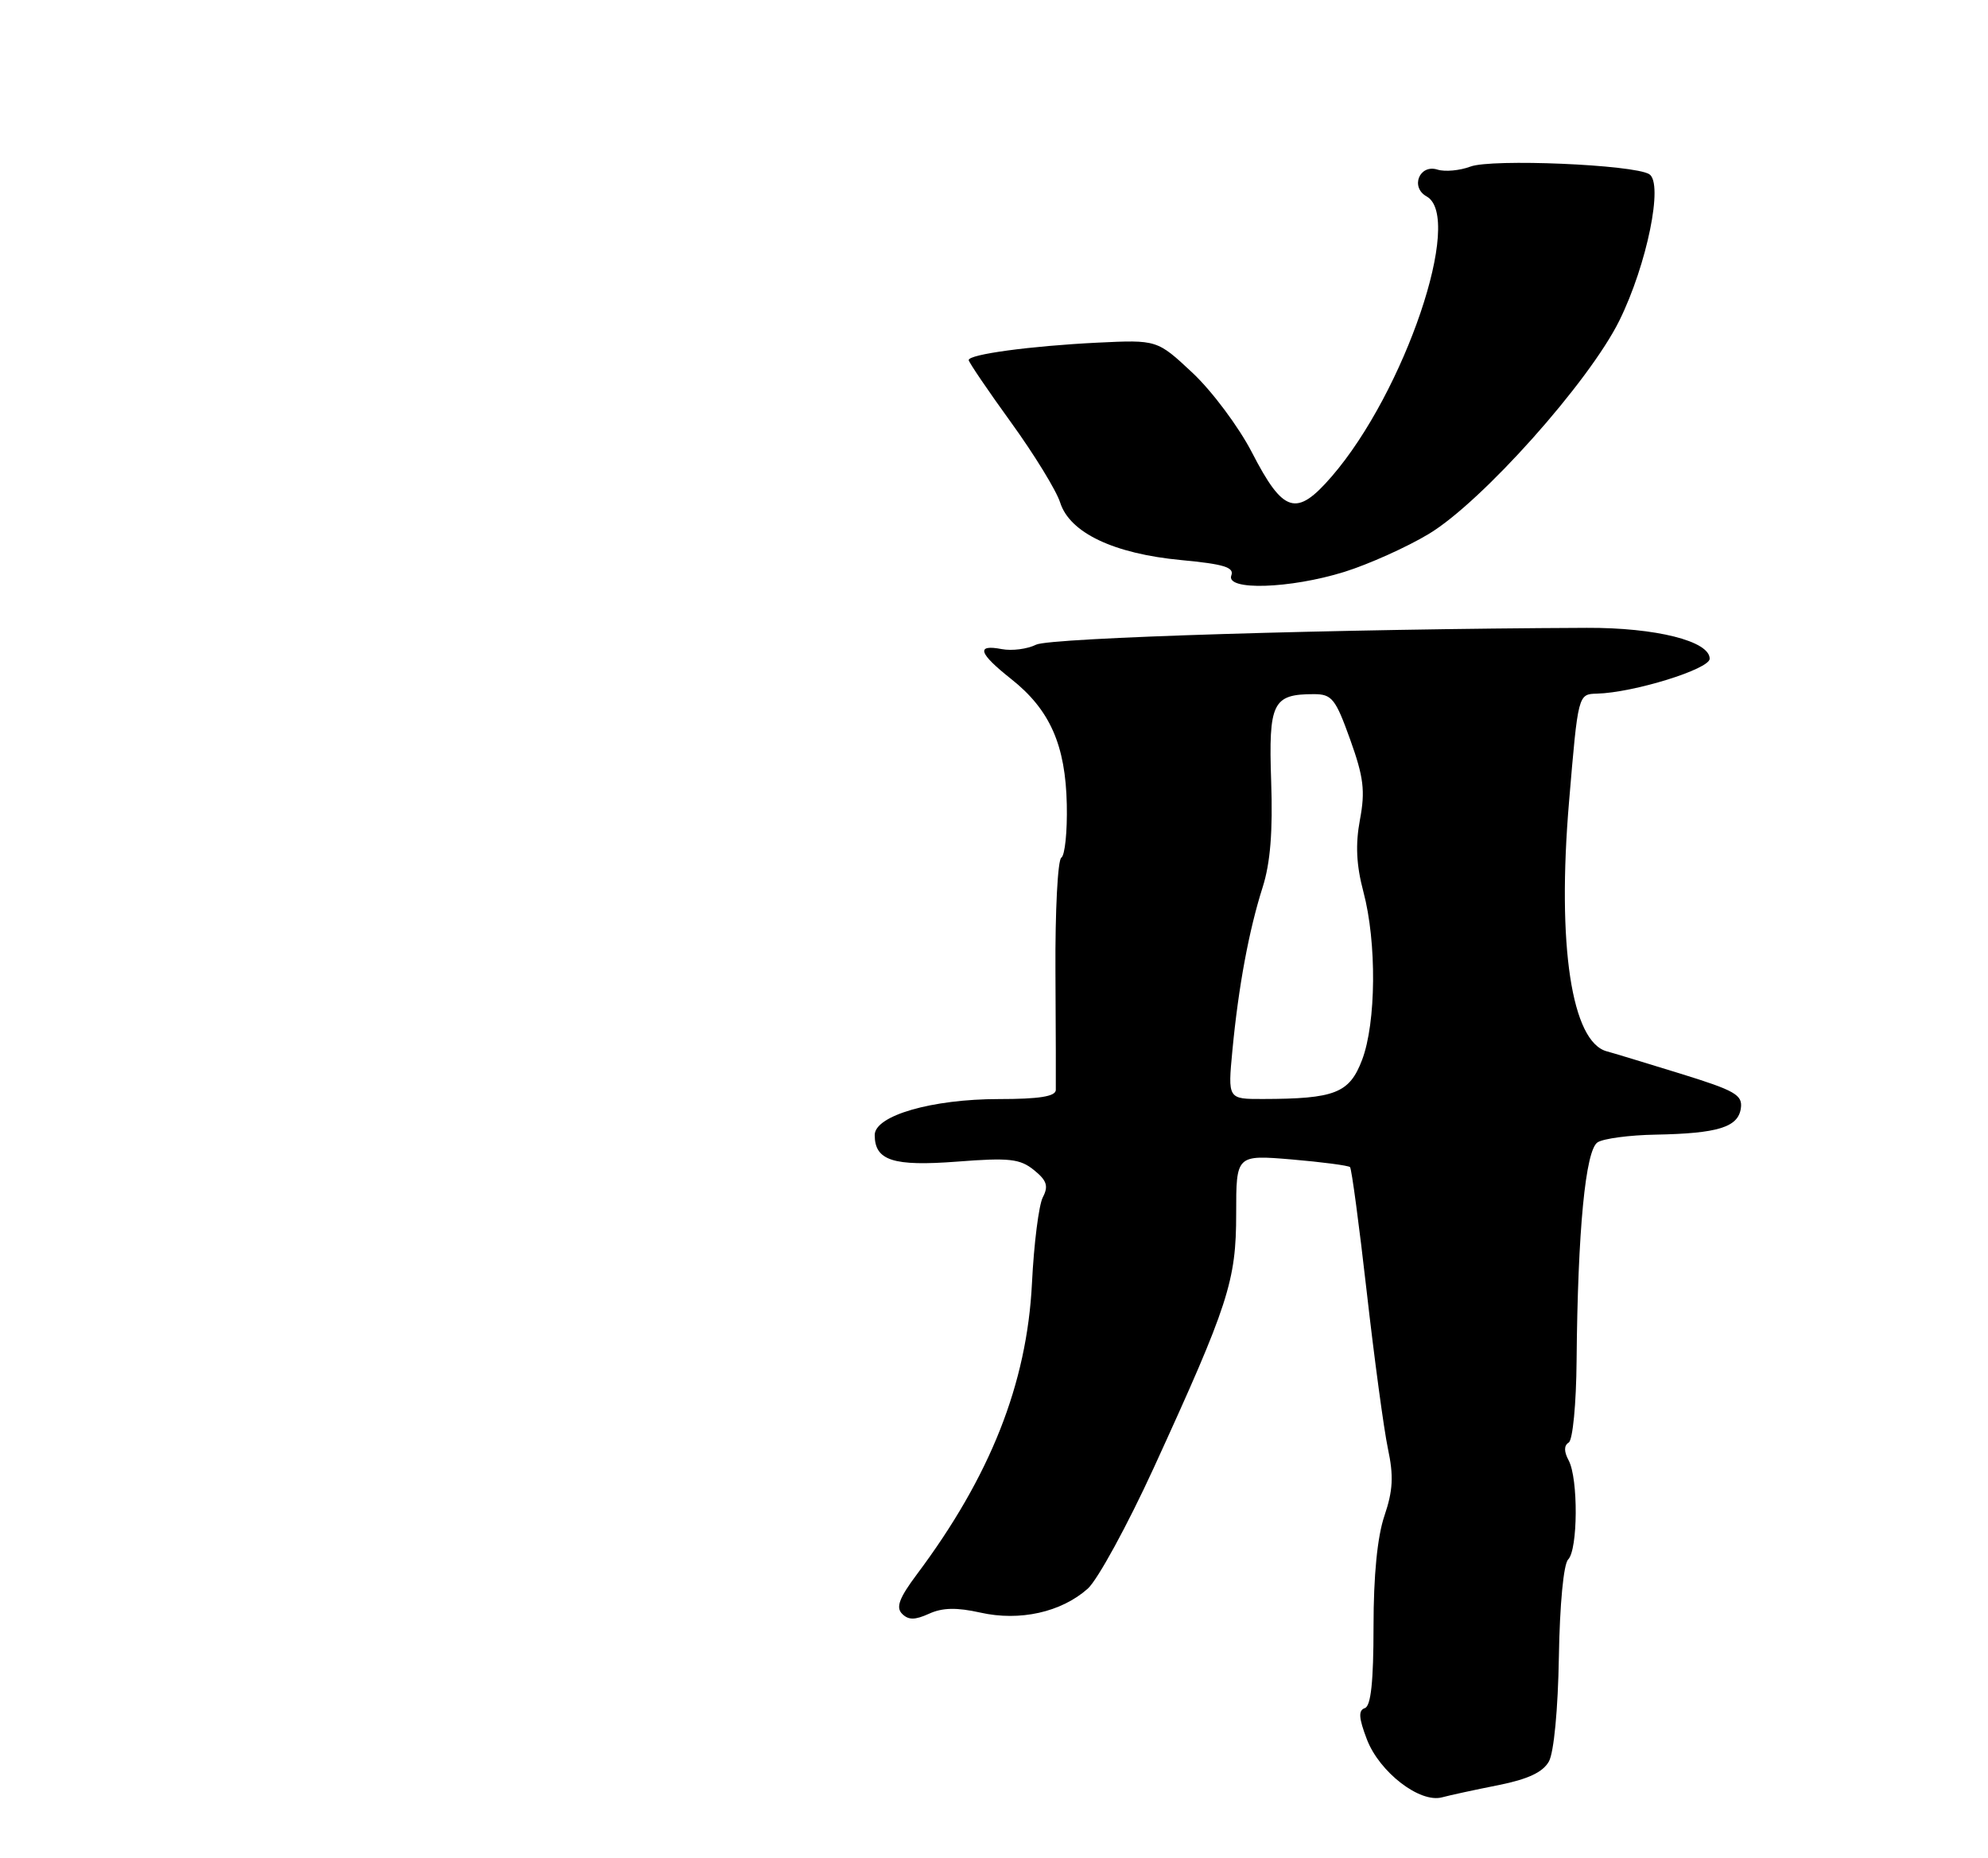 <?xml version="1.0" encoding="UTF-8" standalone="no"?>
<!DOCTYPE svg PUBLIC "-//W3C//DTD SVG 1.1//EN" "http://www.w3.org/Graphics/SVG/1.1/DTD/svg11.dtd" >
<svg xmlns="http://www.w3.org/2000/svg" xmlns:xlink="http://www.w3.org/1999/xlink" version="1.1" viewBox="0 0 275 257">
 <g >
 <path fill="currentColor"
d=" M 207.29 246.88 C 211.37 246.06 213.42 245.10 214.26 243.61 C 214.95 242.37 215.52 236.38 215.64 229.13 C 215.76 221.89 216.29 216.31 216.92 215.68 C 218.28 214.32 218.33 204.49 217.00 201.99 C 216.33 200.74 216.33 199.92 217.00 199.50 C 217.56 199.16 218.04 194.15 218.09 188.19 C 218.25 170.10 219.32 159.04 221.00 157.98 C 221.82 157.46 225.43 156.98 229.00 156.92 C 237.62 156.76 240.43 155.90 240.81 153.29 C 241.08 151.42 240.05 150.83 232.31 148.44 C 227.46 146.94 222.96 145.58 222.31 145.41 C 217.40 144.16 215.36 130.75 217.05 110.83 C 218.30 96.00 218.30 96.00 220.90 95.93 C 225.97 95.80 236.50 92.54 236.50 91.10 C 236.50 88.66 229.06 86.79 219.50 86.83 C 185.28 86.97 145.22 88.19 143.32 89.16 C 142.12 89.76 139.99 90.04 138.57 89.77 C 134.97 89.08 135.36 90.33 139.88 93.91 C 145.24 98.15 147.40 103.04 147.57 111.28 C 147.65 115.01 147.31 118.31 146.81 118.62 C 146.32 118.92 145.95 126.00 146.00 134.34 C 146.05 142.68 146.07 150.06 146.05 150.75 C 146.01 151.64 143.74 152.00 138.18 152.00 C 128.90 152.00 121.00 154.29 121.00 156.97 C 121.00 160.51 123.55 161.33 132.42 160.65 C 139.62 160.09 141.10 160.26 143.03 161.82 C 144.81 163.26 145.06 164.03 144.26 165.57 C 143.70 166.63 143.02 172.00 142.75 177.50 C 142.05 191.38 136.99 204.17 126.81 217.76 C 124.39 221.00 123.90 222.30 124.79 223.19 C 125.67 224.07 126.56 224.06 128.51 223.18 C 130.36 222.33 132.34 222.29 135.61 223.02 C 141.06 224.25 146.80 222.97 150.46 219.72 C 151.83 218.50 155.94 210.97 159.60 203.00 C 169.96 180.38 171.00 177.17 171.00 167.83 C 171.00 159.71 171.00 159.71 178.67 160.35 C 182.89 160.71 186.52 161.19 186.75 161.41 C 186.97 161.64 188.01 169.40 189.06 178.66 C 190.11 187.92 191.43 197.68 191.99 200.34 C 192.80 204.14 192.69 206.14 191.51 209.63 C 190.53 212.51 190.00 217.88 190.00 224.95 C 190.00 232.55 189.64 235.95 188.80 236.23 C 187.88 236.54 187.95 237.59 189.08 240.55 C 190.81 245.08 196.40 249.40 199.48 248.57 C 200.59 248.27 204.10 247.51 207.29 246.88 Z  M 185.97 79.09 C 189.35 78.03 194.61 75.67 197.65 73.84 C 205.01 69.41 219.84 52.79 224.02 44.31 C 227.83 36.57 230.13 25.31 228.14 24.09 C 226.00 22.76 206.33 21.93 203.40 23.04 C 201.94 23.59 199.89 23.78 198.86 23.46 C 196.36 22.66 195.04 25.89 197.35 27.17 C 202.50 30.06 194.32 54.21 184.22 65.89 C 179.33 71.55 177.53 71.01 173.18 62.57 C 171.35 59.03 167.65 54.08 164.96 51.56 C 160.07 46.99 160.07 46.99 151.79 47.39 C 142.53 47.85 134.00 49.00 134.00 49.80 C 134.00 50.08 136.63 53.96 139.85 58.41 C 143.07 62.86 146.13 67.85 146.65 69.50 C 147.98 73.69 154.07 76.58 163.41 77.46 C 169.27 78.01 170.76 78.46 170.33 79.58 C 169.51 81.71 178.44 81.43 185.97 79.09 Z  M 170.48 145.25 C 171.32 136.42 172.77 128.64 174.66 122.71 C 175.73 119.35 176.08 114.98 175.84 108.05 C 175.47 97.17 176.04 96.00 181.75 96.00 C 184.24 96.00 184.74 96.62 186.77 102.28 C 188.64 107.49 188.87 109.38 188.12 113.37 C 187.48 116.80 187.62 119.65 188.60 123.34 C 190.46 130.32 190.37 141.47 188.41 146.60 C 186.66 151.19 184.67 151.97 174.67 151.99 C 169.84 152.00 169.84 152.00 170.48 145.25 Z "/>
</g>
</svg>